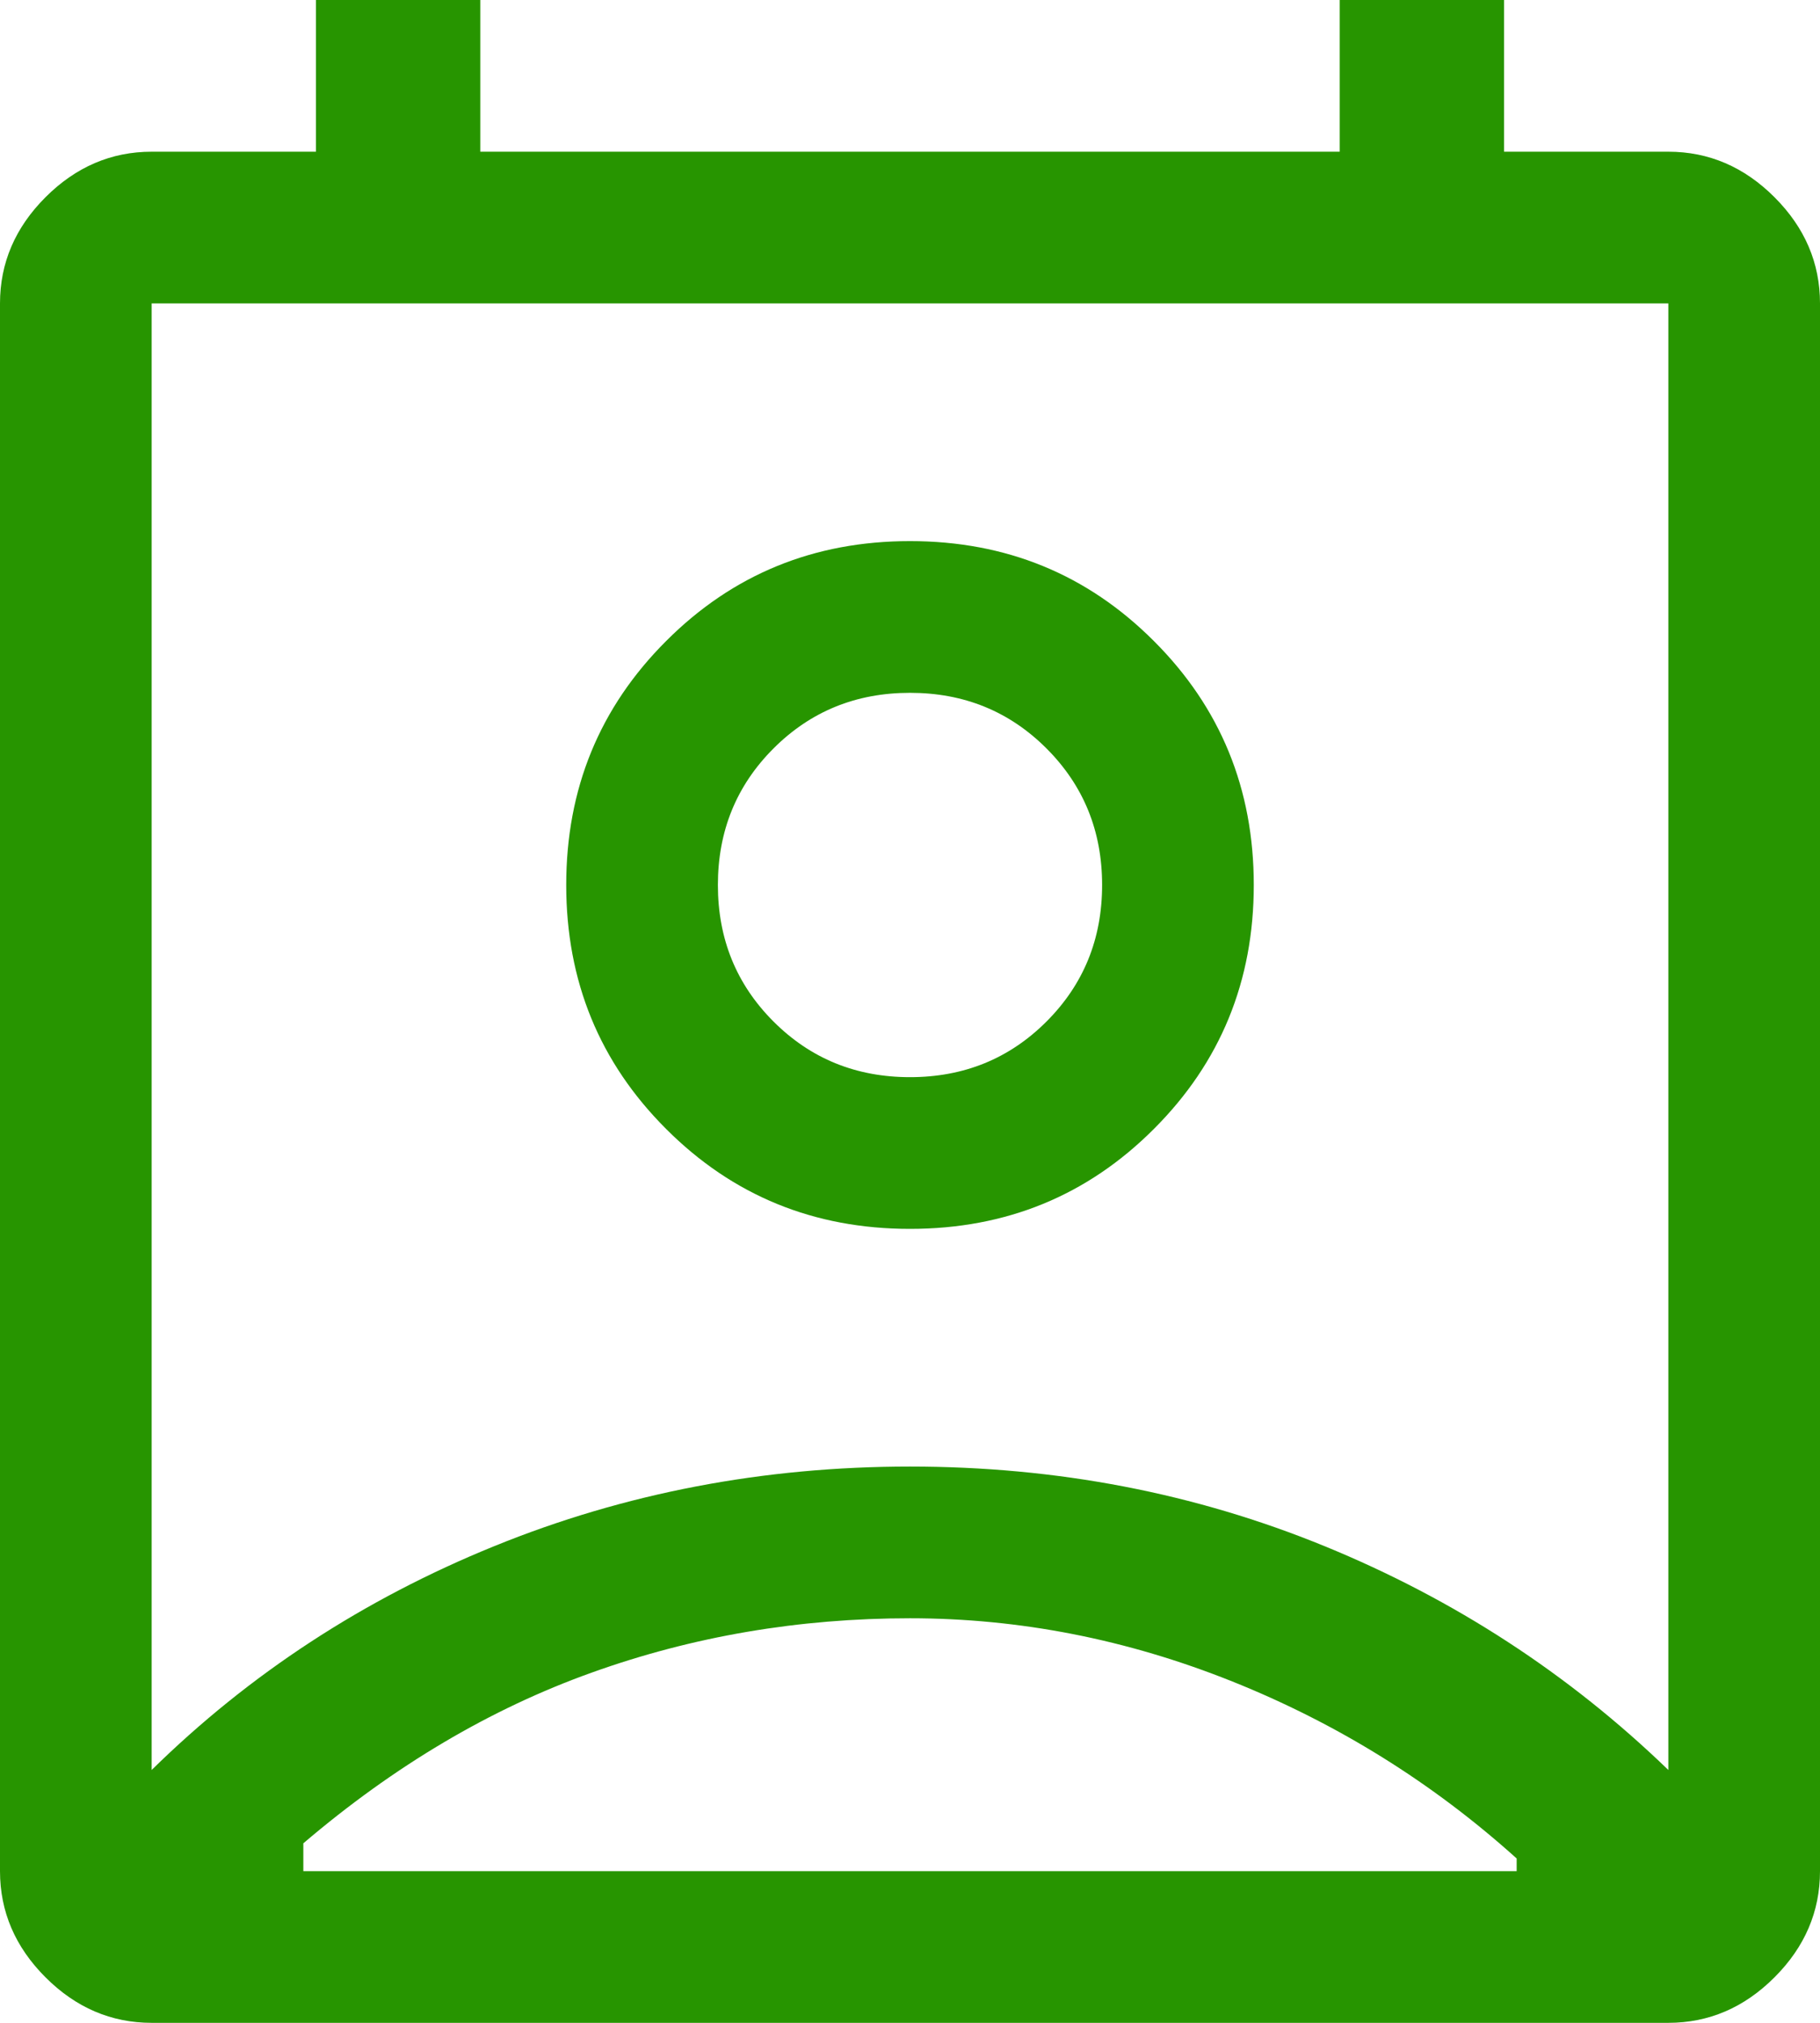 <svg width="18" height="20" viewBox="0 0 18 20" fill="none" xmlns="http://www.w3.org/2000/svg">
<path d="M9 16C7.9 16 6.85 16.179 5.85 16.538C4.85 16.896 3.9 17.458 3 18.225V18.5H15V18.375C14.167 17.625 13.229 17.042 12.188 16.625C11.146 16.208 10.083 16 9 16ZM1.5 17.5C2.467 16.55 3.596 15.812 4.888 15.287C6.179 14.762 7.55 14.5 9 14.5C10.45 14.5 11.817 14.762 13.1 15.287C14.383 15.812 15.517 16.55 16.5 17.5V3H1.5V17.5ZM9 12.15C8.05 12.15 7.246 11.821 6.588 11.162C5.929 10.504 5.6 9.7 5.6 8.75C5.6 7.8 5.929 6.996 6.588 6.338C7.246 5.679 8.05 5.35 9 5.35C9.95 5.35 10.754 5.679 11.412 6.338C12.071 6.996 12.4 7.8 12.4 8.75C12.4 9.7 12.071 10.504 11.412 11.162C10.754 11.821 9.95 12.15 9 12.15ZM9 10.65C9.533 10.65 9.983 10.467 10.35 10.1C10.717 9.733 10.9 9.283 10.9 8.75C10.9 8.217 10.717 7.767 10.35 7.4C9.983 7.033 9.533 6.85 9 6.85C8.467 6.85 8.017 7.033 7.65 7.4C7.283 7.767 7.1 8.217 7.1 8.75C7.1 9.283 7.283 9.733 7.65 10.1C8.017 10.467 8.467 10.65 9 10.65ZM1.5 20C1.1 20 0.75 19.85 0.45 19.55C0.15 19.25 0 18.9 0 18.5V3C0 2.6 0.15 2.25 0.45 1.95C0.75 1.65 1.1 1.5 1.5 1.5H3.125V0H4.75V1.5H13.25V0H14.875V1.5H16.5C16.9 1.5 17.25 1.65 17.55 1.95C17.85 2.25 18 2.6 18 3V18.5C18 18.9 17.85 19.25 17.55 19.55C17.25 19.85 16.9 20 16.5 20H1.5ZM9 18.5H15H3H9Z" fill="#279500"/>
</svg>
